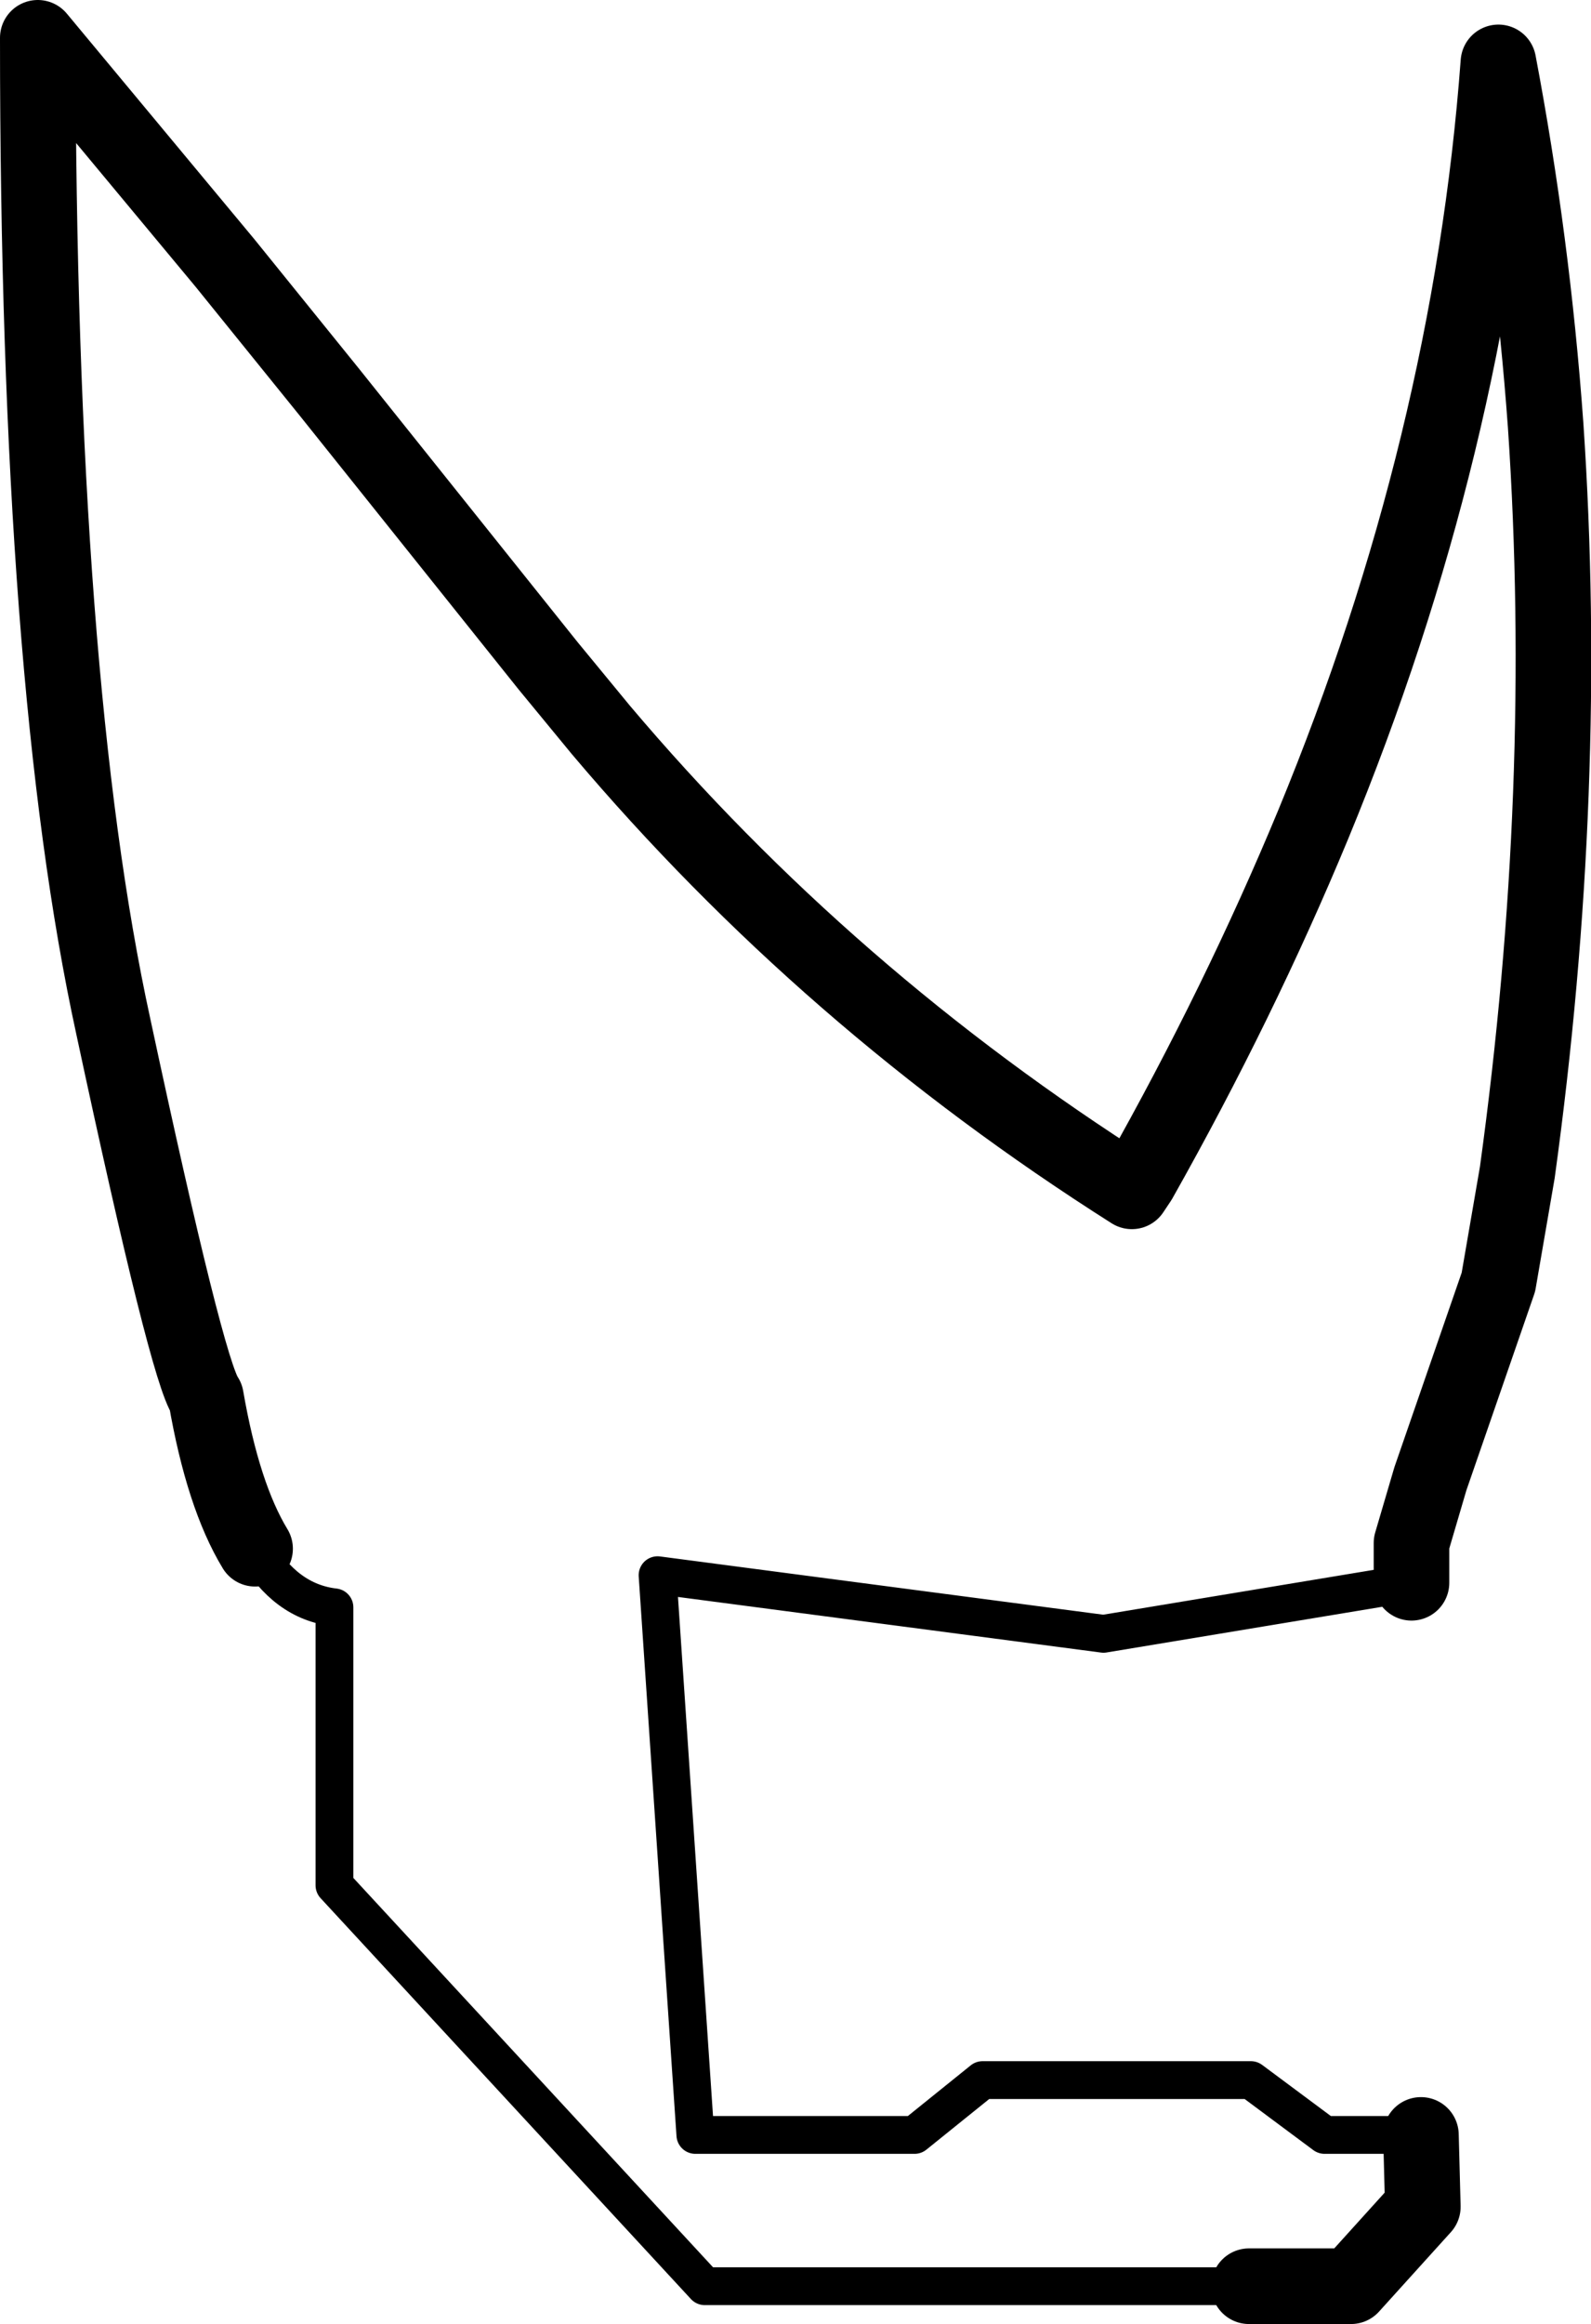 <?xml version="1.0" encoding="UTF-8" standalone="no"?>
<svg xmlns:xlink="http://www.w3.org/1999/xlink" height="61.45px" width="42.1px" xmlns="http://www.w3.org/2000/svg">
  <g transform="matrix(1.0, 0.0, 0.0, 1.0, -186.25, -63.95)">
    <path d="M193.0 104.9 Q192.15 103.5 191.7 100.9 191.2 100.2 189.25 91.1 187.25 81.95 187.25 64.95 L192.2 70.9 194.95 74.3 200.75 81.55 202.15 83.25 Q208.15 90.35 216.2 95.45 L216.4 95.15 Q219.05 90.45 221.0 85.75 225.15 75.7 225.9 65.6 226.8 70.35 227.15 75.2 227.8 84.8 226.4 94.95 L225.9 97.85 224.1 103.05 223.6 104.75 223.6 105.8 M223.85 120.4 L223.9 122.3 222.0 124.4 219.3 124.4" fill="none" stroke="#000000" stroke-linecap="round" stroke-linejoin="round" stroke-width="2.0"/>
    <path d="M223.6 105.8 L215.45 107.15 203.65 105.6 204.65 120.4 210.45 120.4 212.25 118.95 219.35 118.95 221.3 120.4 223.85 120.4 M219.3 124.4 L204.9 124.4 195.1 113.8 195.1 106.45 Q193.8 106.3 193.0 104.9" fill="none" stroke="#000000" stroke-linecap="round" stroke-linejoin="round" stroke-width="1.0"/>
  </g>
</svg>
